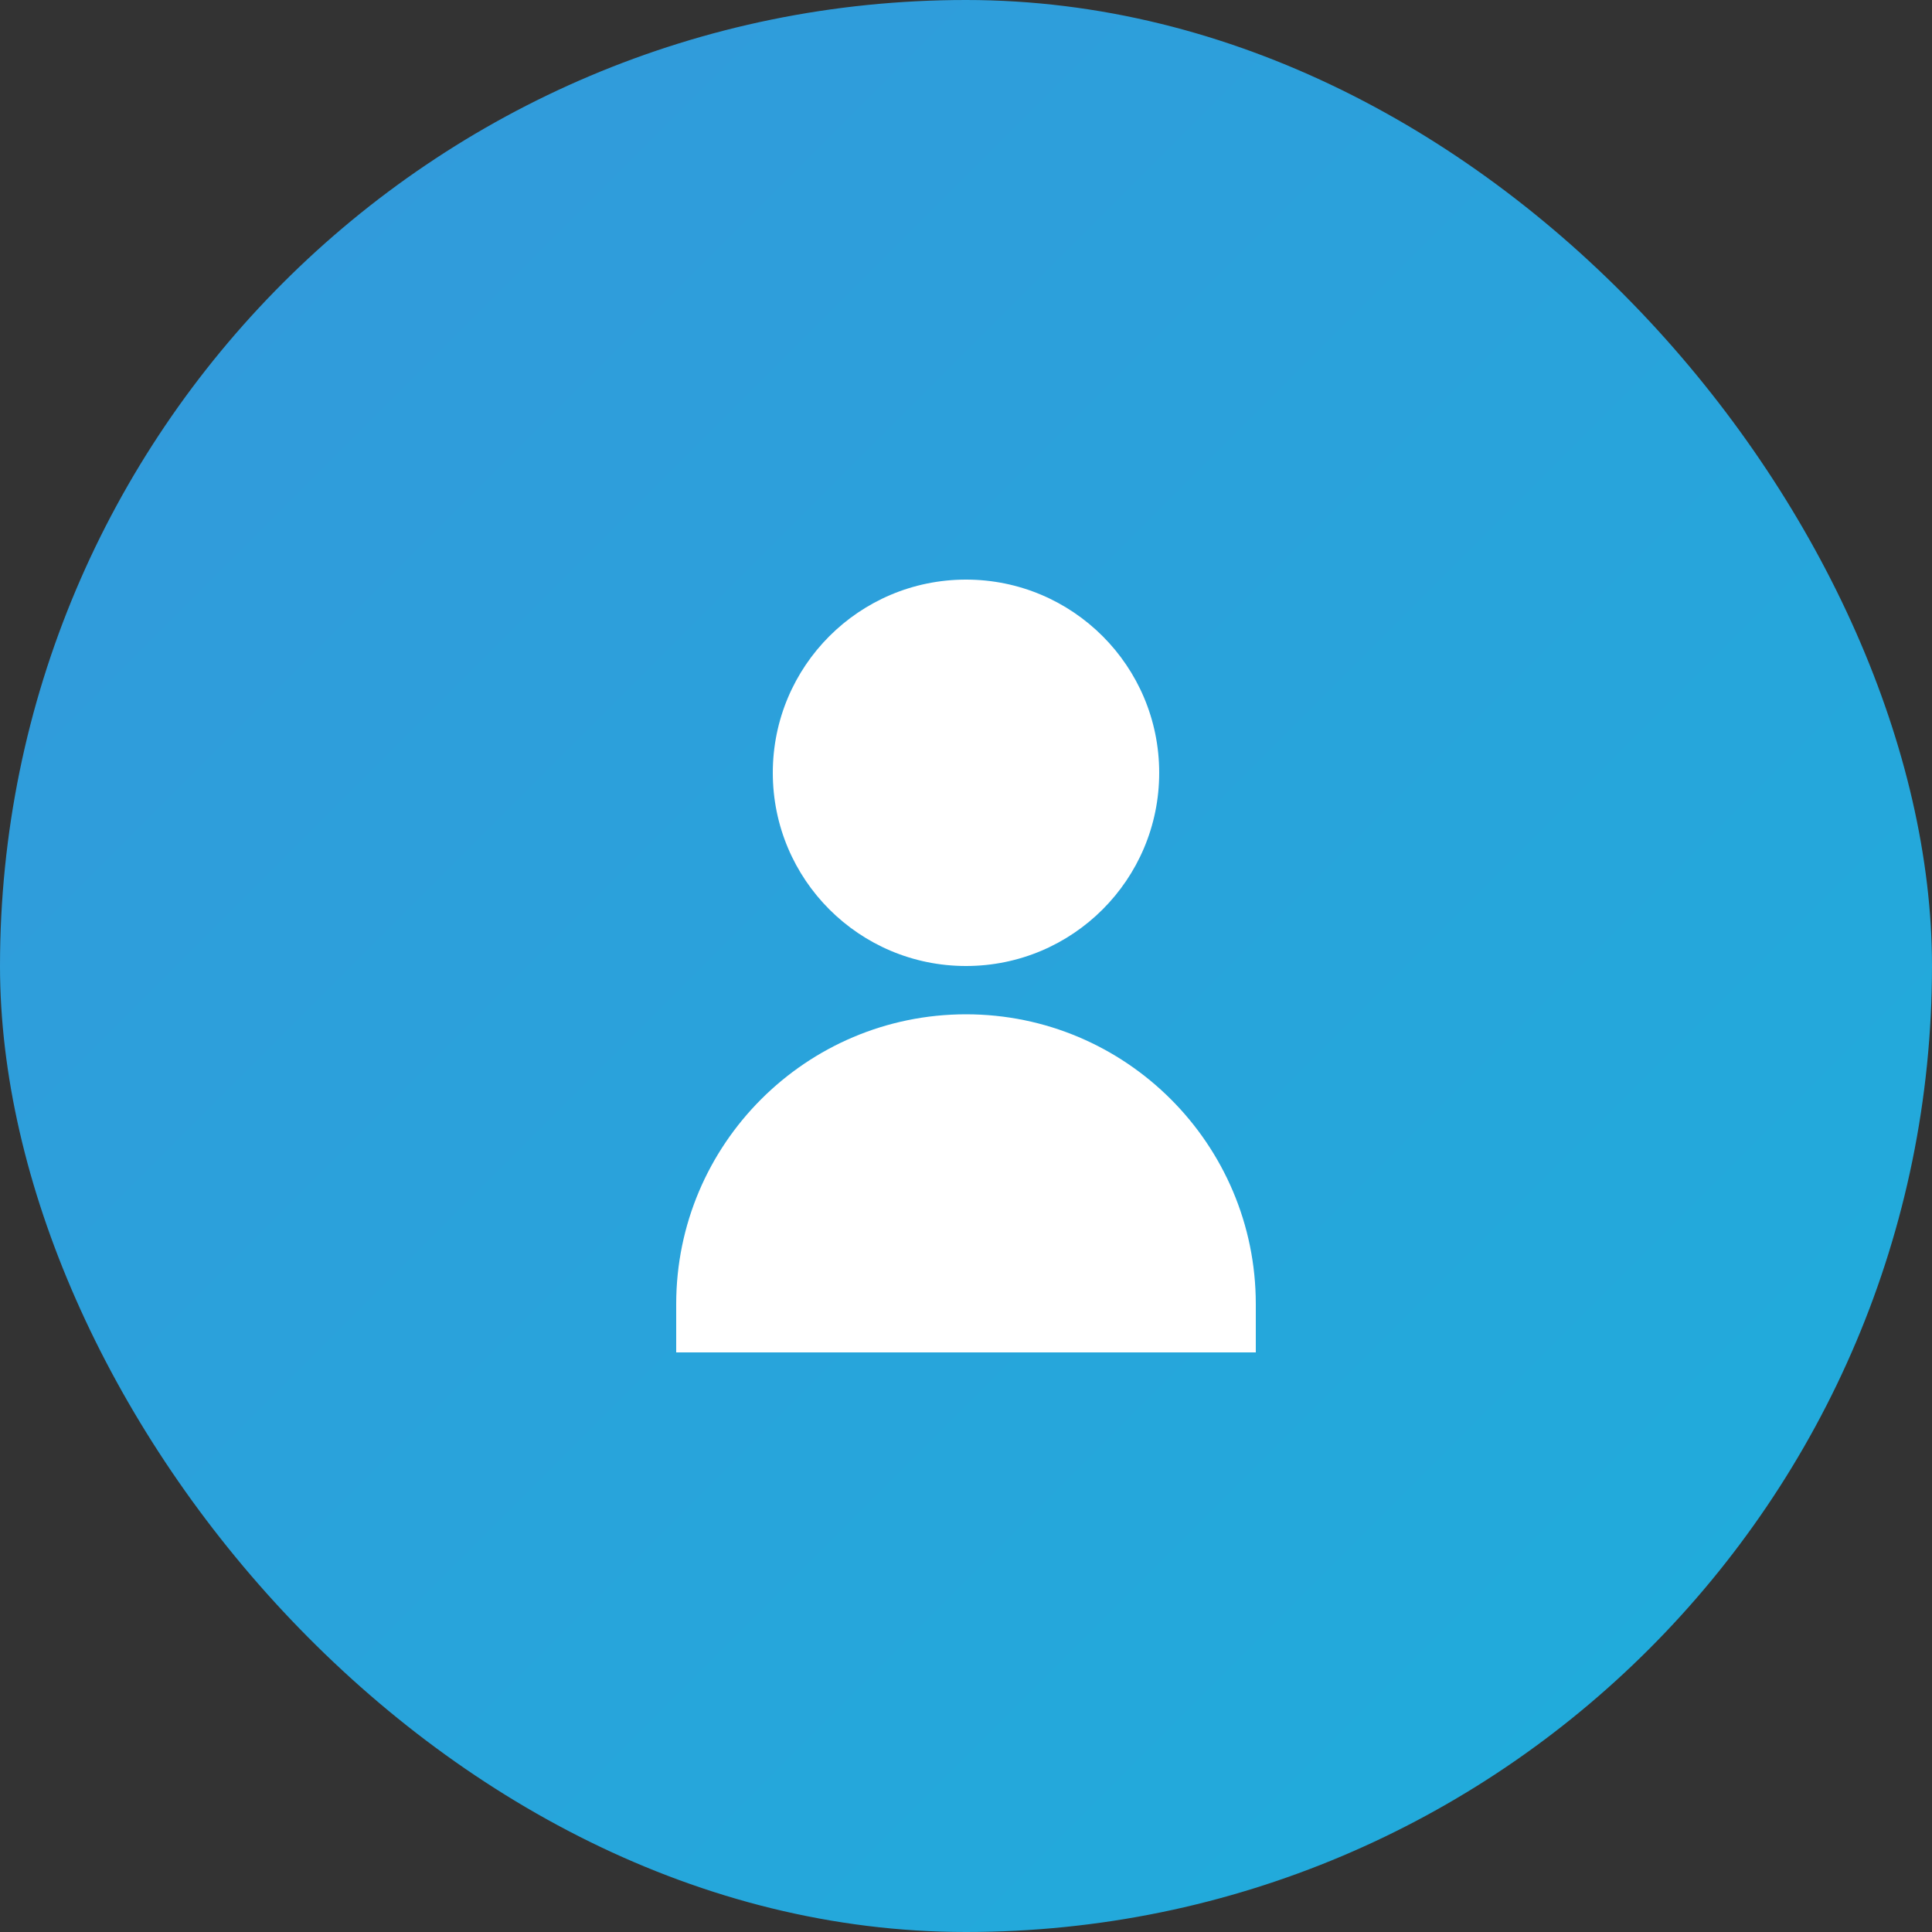 
<svg width="40" height="40" viewBox="0 0 40 40" fill="none" xmlns="http://www.w3.org/2000/svg">
  <rect x="0" y="0" width="40" height="40" fill="#333333" stroke="none"/>
  <rect width="40" height="40" rx="20" fill="url(#paint0_linear)" />
  <path d="M20 12C17.79 12 16 13.79 16 16C16 18.21 17.79 20 20 20C22.21 20 24 18.21 24 16C24 13.79 22.21 12 20 12Z" fill="white"/>
  <path d="M20 21C16.69 21 14 23.69 14 27V28H26V27C26 23.69 23.31 21 20 21Z" fill="white"/>
  <defs>
    <linearGradient id="paint0_linear" x1="0" y1="0" x2="40" y2="40" gradientUnits="userSpaceOnUse">
      <stop stop-color="#3498DB"/>
      <stop offset="1" stop-color="#1EAEDB"/>
    </linearGradient>
  </defs>
</svg>
